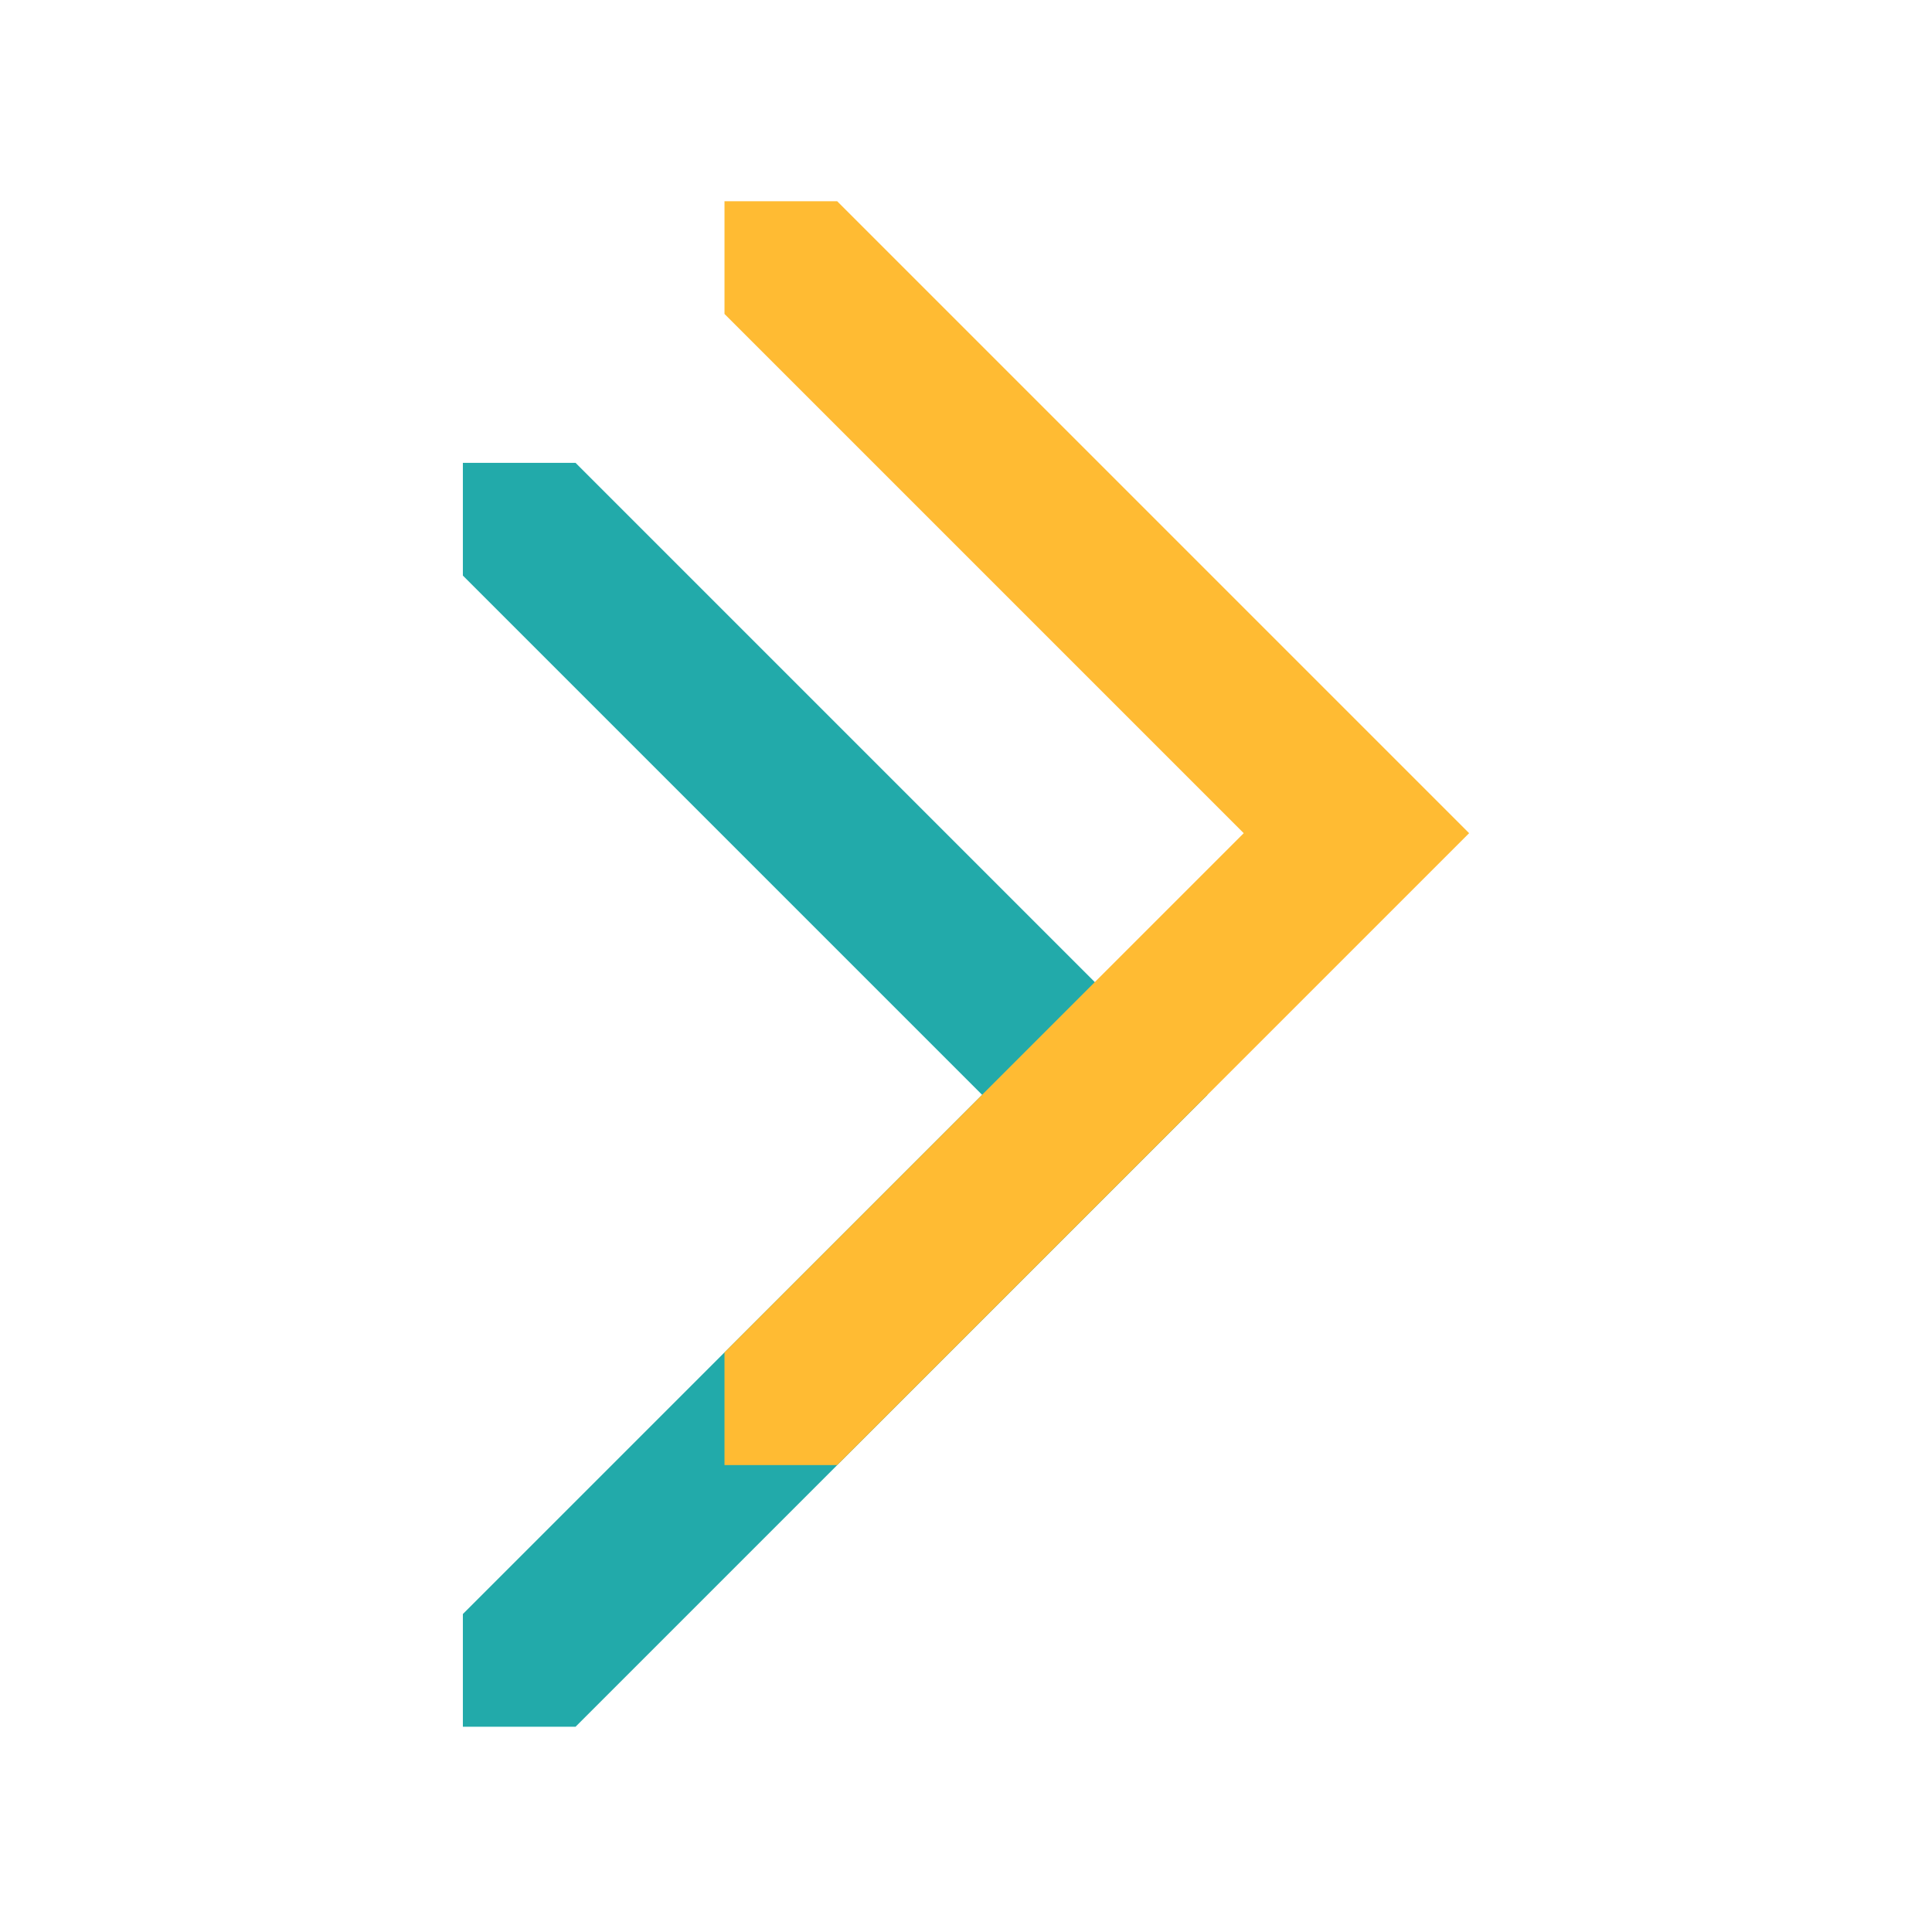 <svg viewBox="0 0 24 24" xmlns:xlink="http://www.w3.org/1999/xlink" xmlns="http://www.w3.org/2000/svg">
	<defs><path id="a" d="M5.75 5.75v1.4l6.45 6.45-6.45 6.45v1.4h1.4v0l7.85-7.85-7.85-7.85v0Z"/></defs>
	<use xlink:href="#a" fill="#2AA"/>
	<use xlink:href="#a" fill="#FB3" x="3.25" y="-3.25"/>
</svg>
